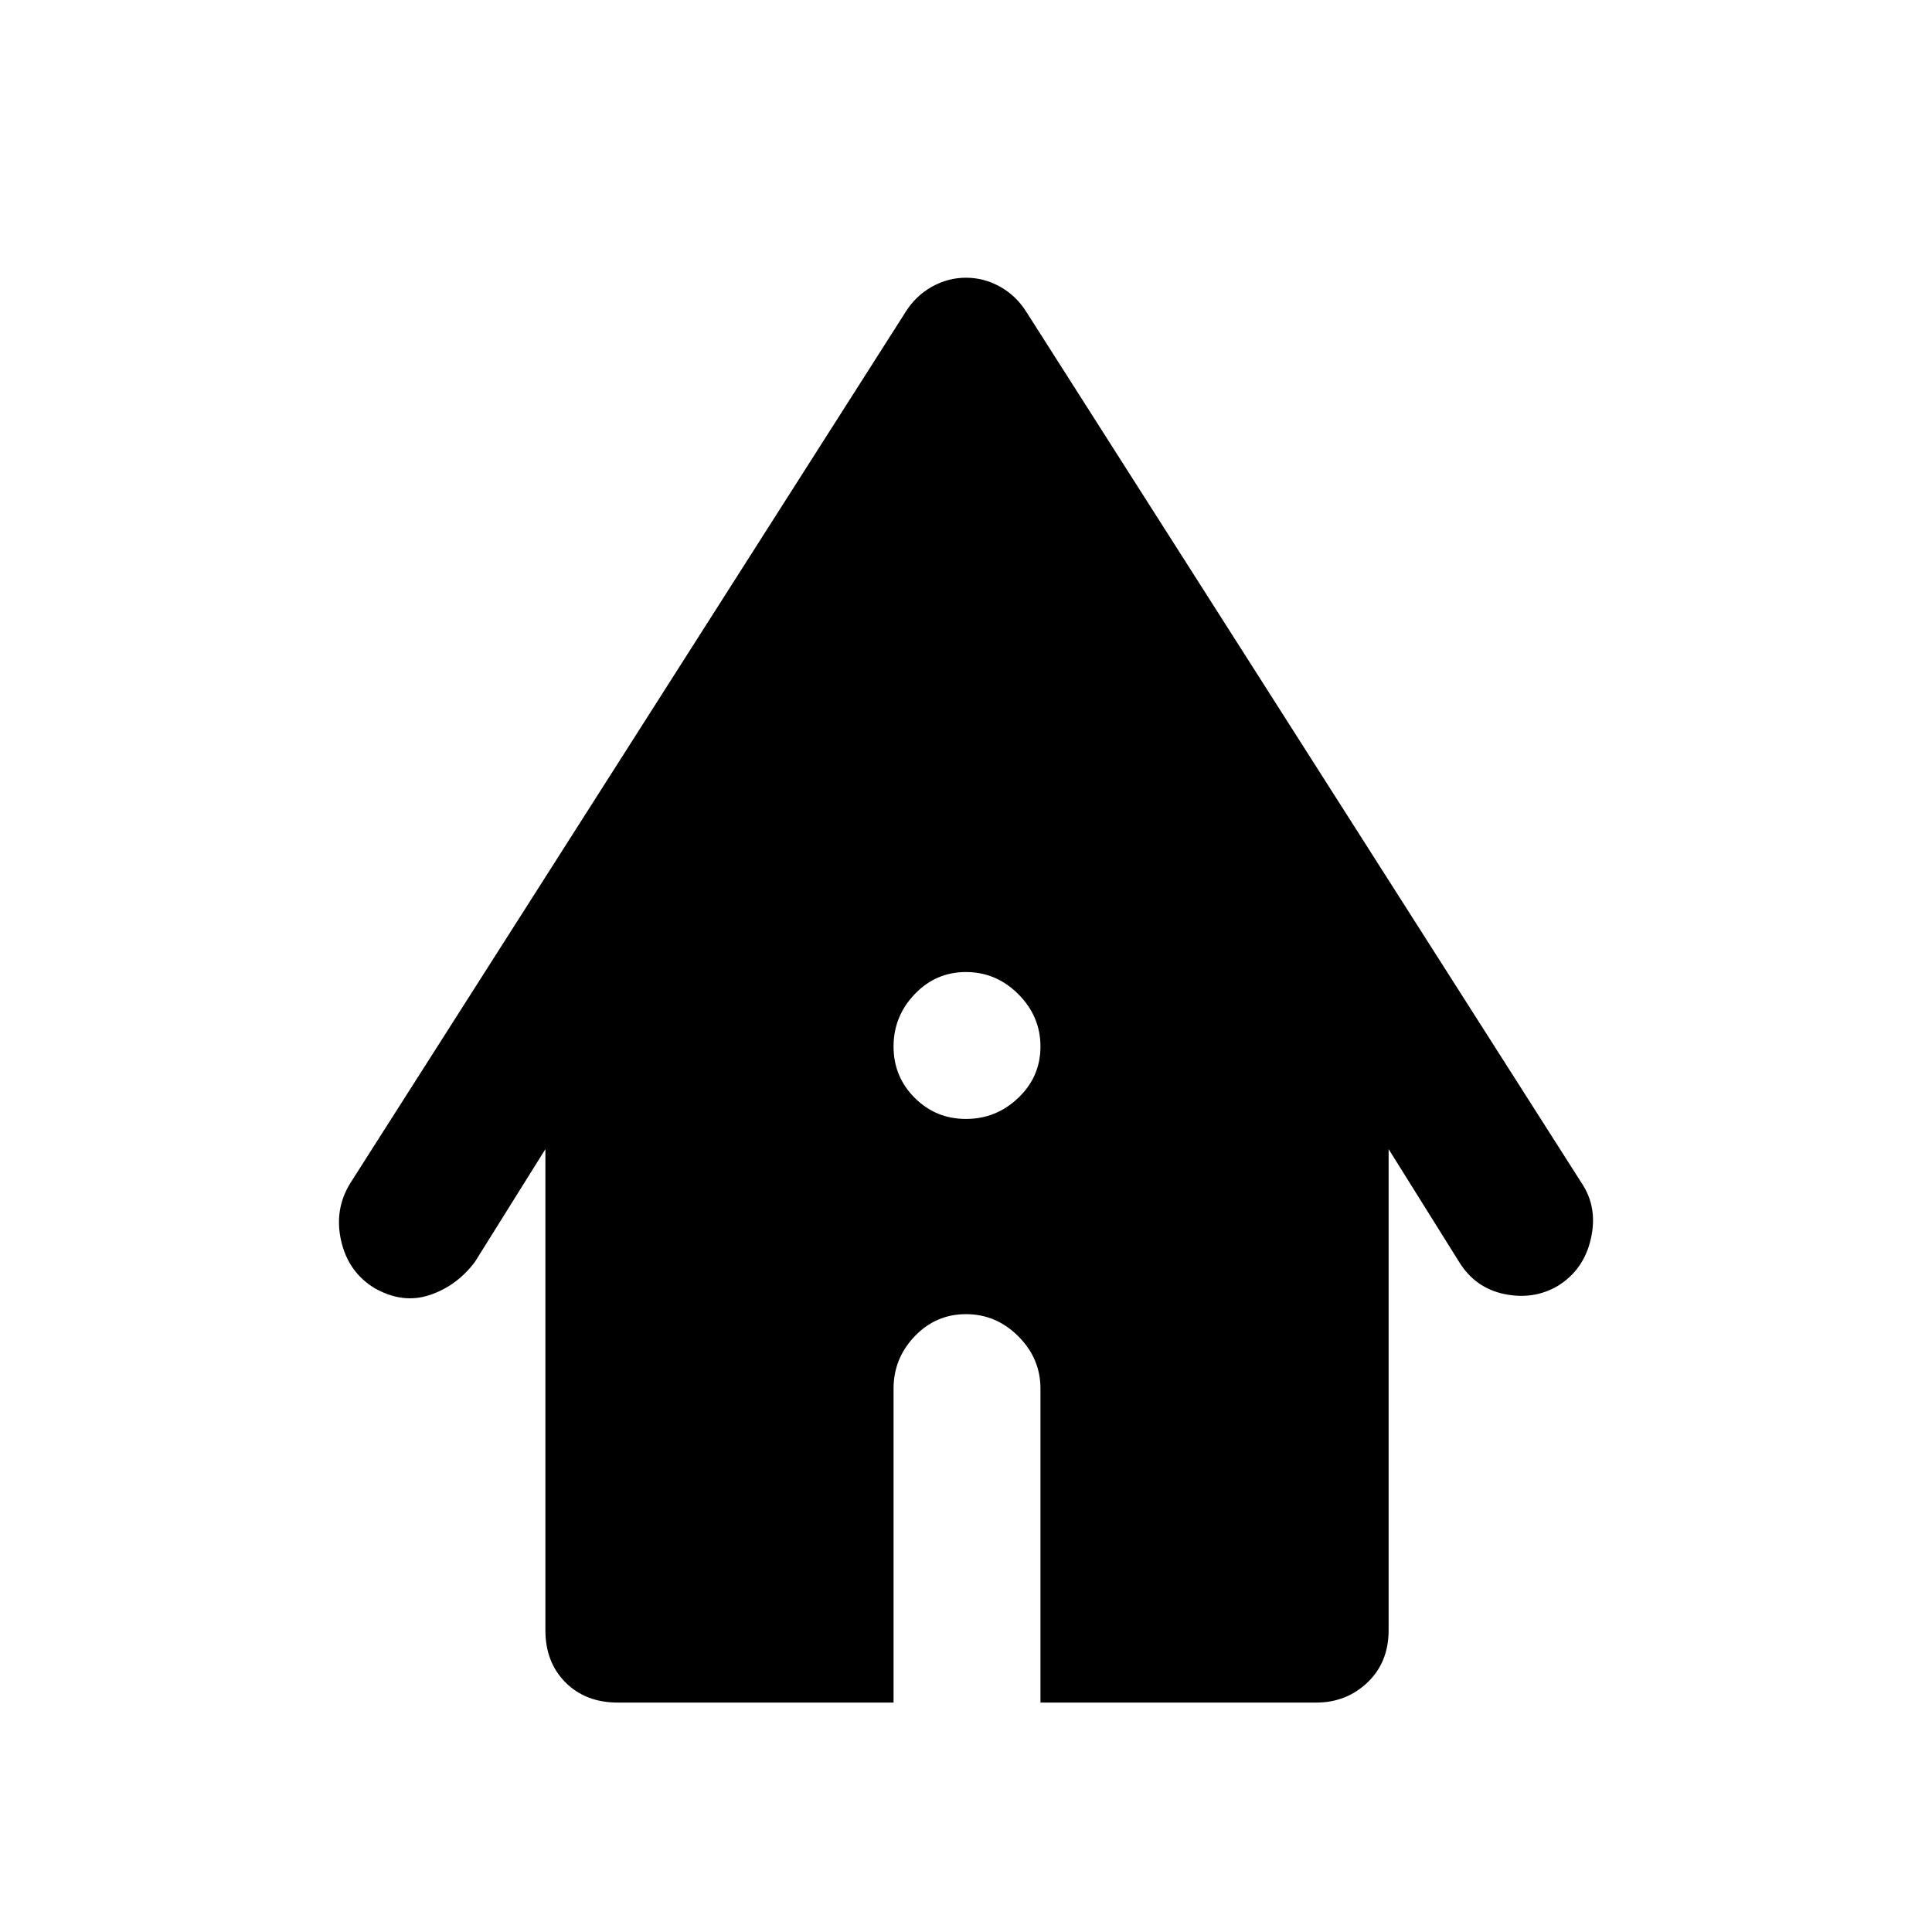 <svg xmlns="http://www.w3.org/2000/svg" height="48" width="48"><path d="M24 27.8Q24.75 27.8 25.3 27.275Q25.85 26.75 25.85 26Q25.85 25.25 25.3 24.7Q24.75 24.15 24 24.15Q23.25 24.15 22.725 24.7Q22.2 25.25 22.2 26Q22.2 26.75 22.725 27.275Q23.25 27.8 24 27.8ZM15.35 42.3Q14.55 42.3 14.05 41.8Q13.55 41.3 13.55 40.5V28.55L11.8 31.35Q11.35 31.95 10.675 32.175Q10 32.4 9.3 32Q8.65 31.6 8.475 30.825Q8.3 30.05 8.7 29.4L22.5 7.75Q22.75 7.35 23.15 7.125Q23.55 6.9 24 6.9Q24.45 6.9 24.85 7.125Q25.25 7.35 25.5 7.75L39.3 29.4Q39.7 30 39.525 30.775Q39.35 31.55 38.7 31.95Q38.1 32.3 37.375 32.15Q36.65 32 36.25 31.35L34.5 28.55V40.5Q34.5 41.3 33.975 41.8Q33.45 42.3 32.7 42.3H25.85V34.5Q25.85 33.75 25.3 33.2Q24.75 32.65 24 32.65Q23.25 32.65 22.725 33.2Q22.2 33.75 22.2 34.5V42.3Z"/></svg>